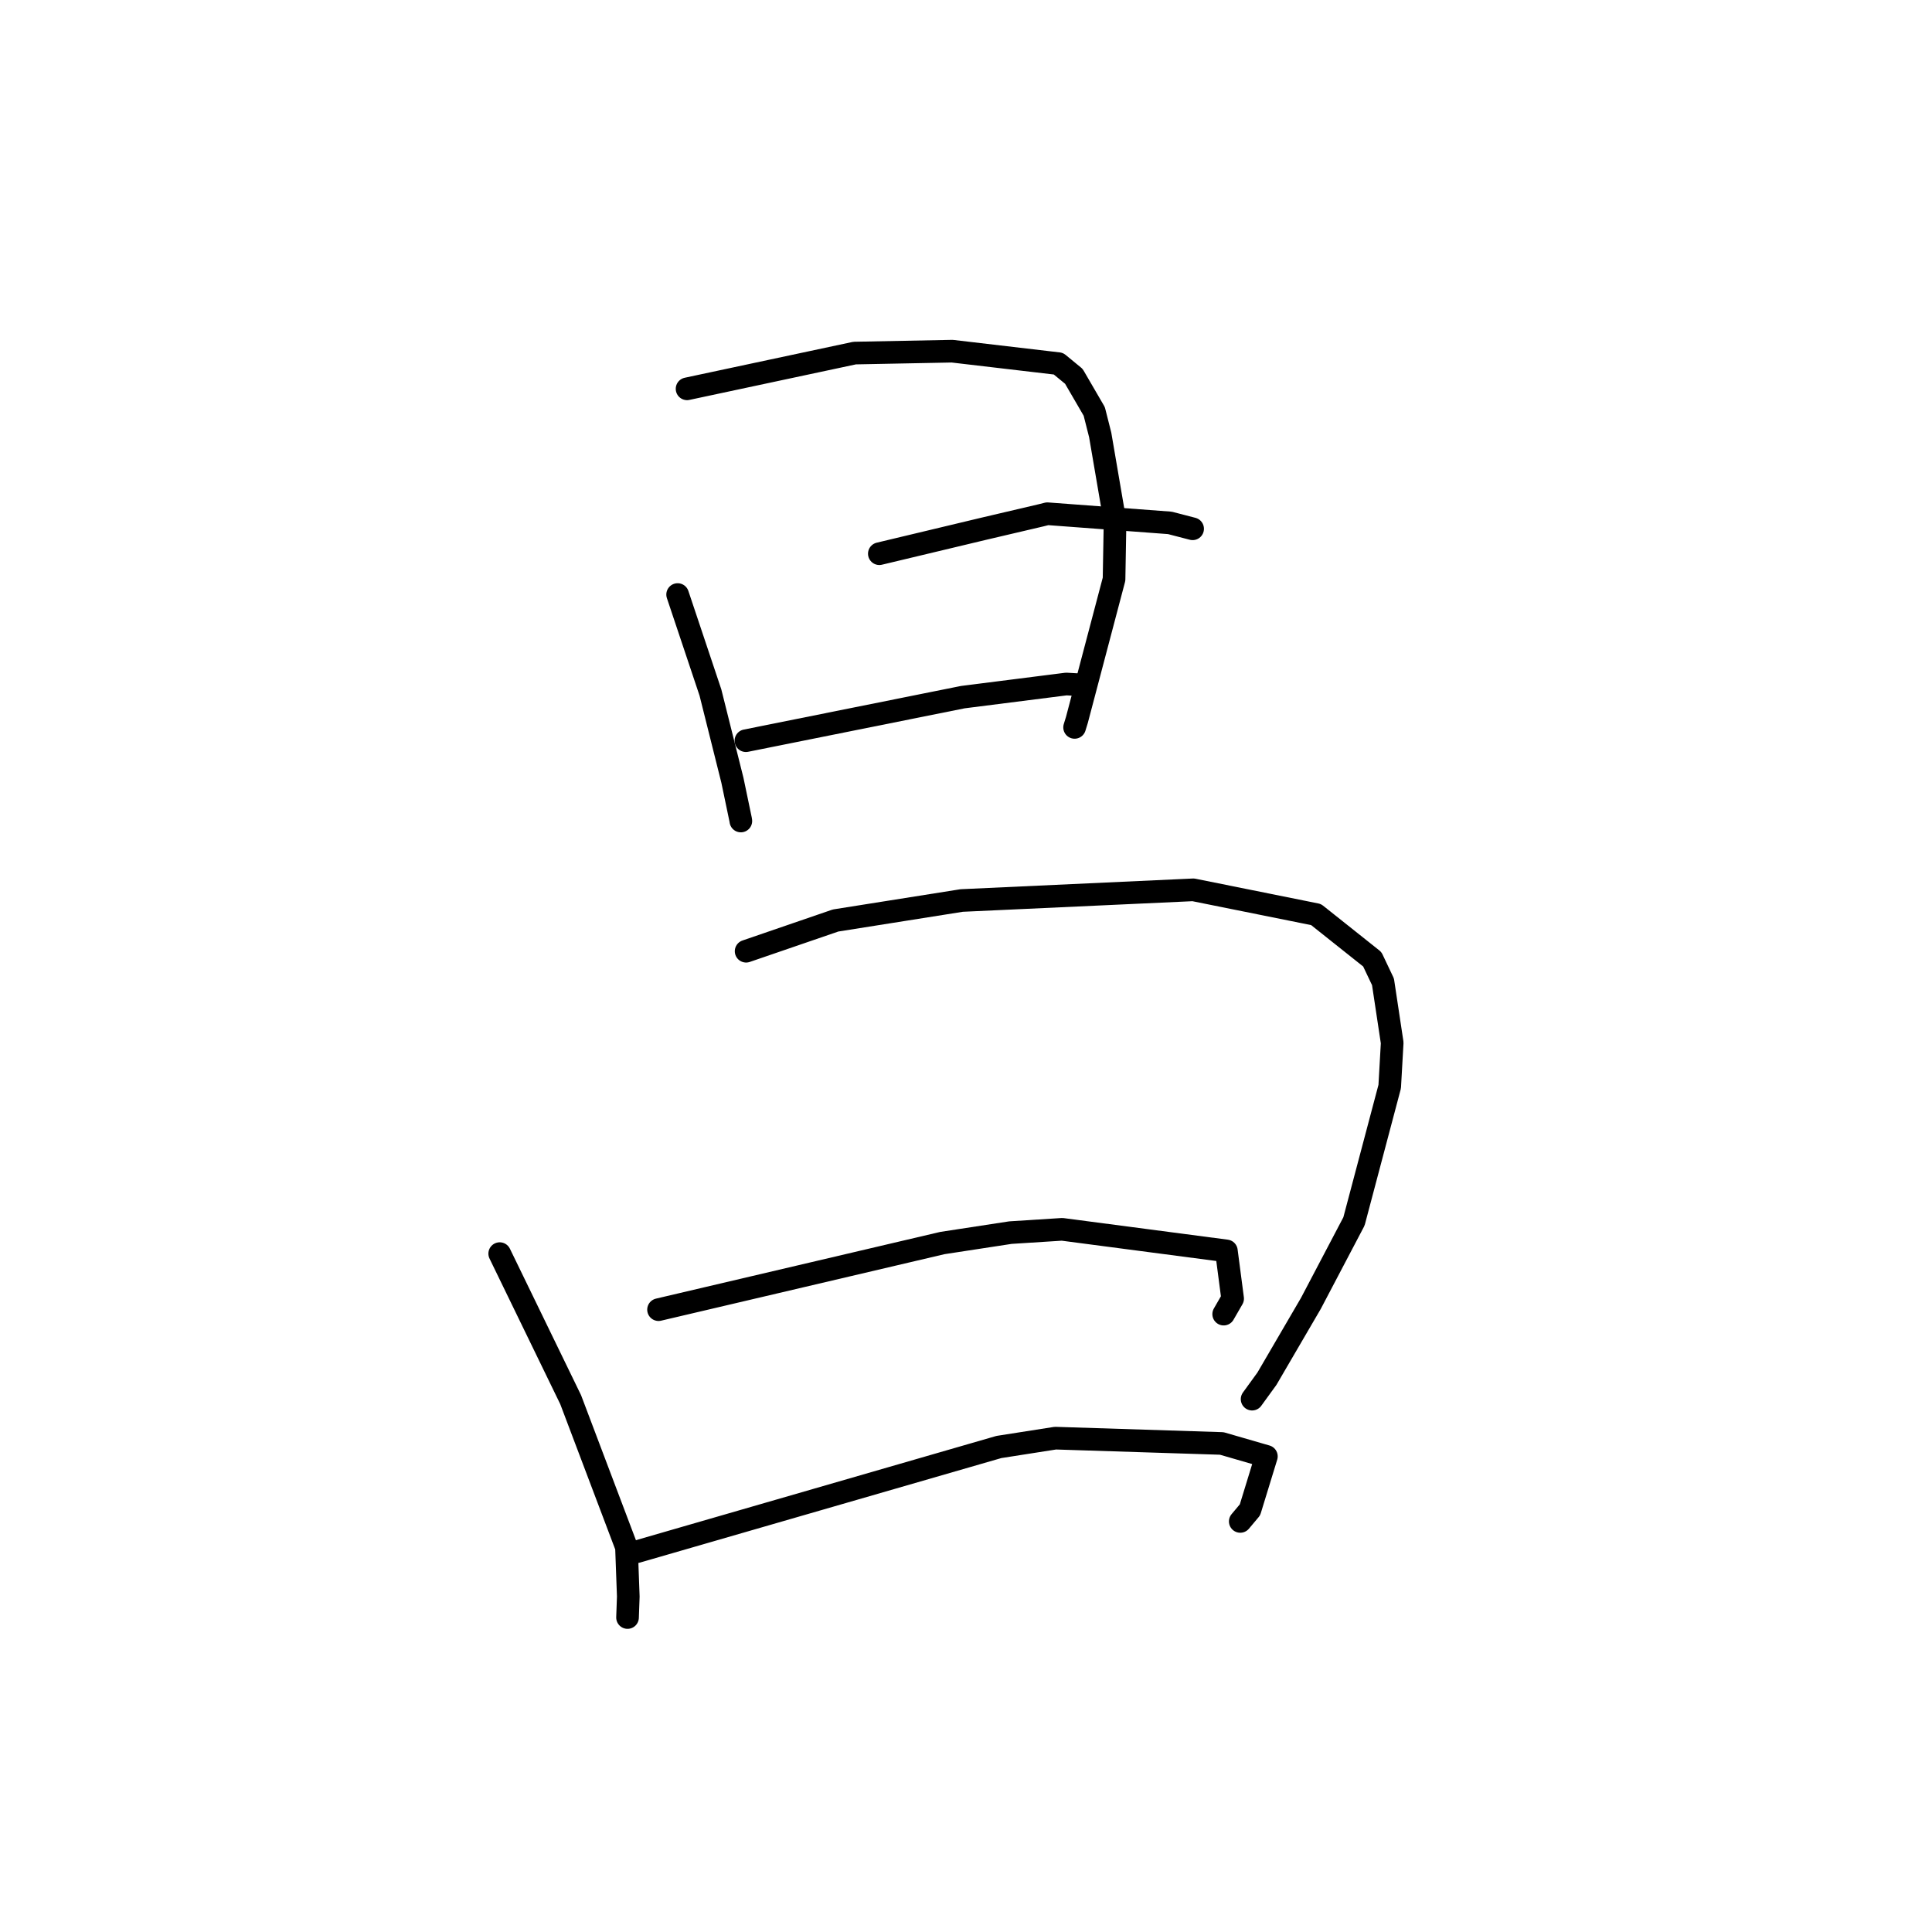 <?xml version="1.0" standalone="no"?>
    <svg width="256" height="256" xmlns="http://www.w3.org/2000/svg" version="1.1">
    <polyline stroke="black" stroke-width="3" stroke-linecap="round" fill="transparent" stroke-linejoin="round" points="89.79 78.78 91.964 85.271 94.137 91.763 97.046 103.382 98.141 108.618 98.162 108.765 98.166 108.788 " />
        <polyline stroke="black" stroke-width="3" stroke-linecap="round" fill="transparent" stroke-linejoin="round" points="91.04 51.522 102.143 49.153 113.245 46.785 126.167 46.533 140.248 48.185 142.292 49.868 144.994 54.516 145.782 57.63 147.751 69.131 147.617 76.748 142.694 95.398 142.39 96.384 " />
        <polyline stroke="black" stroke-width="3" stroke-linecap="round" fill="transparent" stroke-linejoin="round" points="116.516 73.368 123.435 71.715 130.355 70.061 137.953 68.28 138.783 68.072 155.018 69.286 158.029 70.068 " />
        <polyline stroke="black" stroke-width="3" stroke-linecap="round" fill="transparent" stroke-linejoin="round" points="98.837 98.145 113.207 95.26 127.577 92.375 141.292 90.635 143.547 90.765 143.56 90.766 " />
        <polyline stroke="black" stroke-width="3" stroke-linecap="round" fill="transparent" stroke-linejoin="round" points="66.214 166.111 70.915 175.789 75.617 185.466 83.011 205.011 83.251 211.552 83.16 214.077 83.151 214.33 " />
        <polyline stroke="black" stroke-width="3" stroke-linecap="round" fill="transparent" stroke-linejoin="round" points="98.865 126.042 104.79 124.007 110.715 121.972 127.423 119.322 158.117 117.907 174.384 121.182 181.835 127.109 183.253 130.096 184.472 138.175 184.143 143.98 179.409 161.842 173.7 172.704 167.878 182.682 165.91 185.394 " />
        <polyline stroke="black" stroke-width="3" stroke-linecap="round" fill="transparent" stroke-linejoin="round" points="87.259 173.536 106.064 169.123 124.87 164.71 133.887 163.329 140.739 162.892 162.502 165.751 163.33 172.073 162.144 174.128 " />
        <polyline stroke="black" stroke-width="3" stroke-linecap="round" fill="transparent" stroke-linejoin="round" points="84.359 205.616 108.357 198.676 132.355 191.735 139.843 190.563 161.892 191.266 167.216 192.809 167.802 192.978 165.628 200.063 164.341 201.596 " />
        </svg>